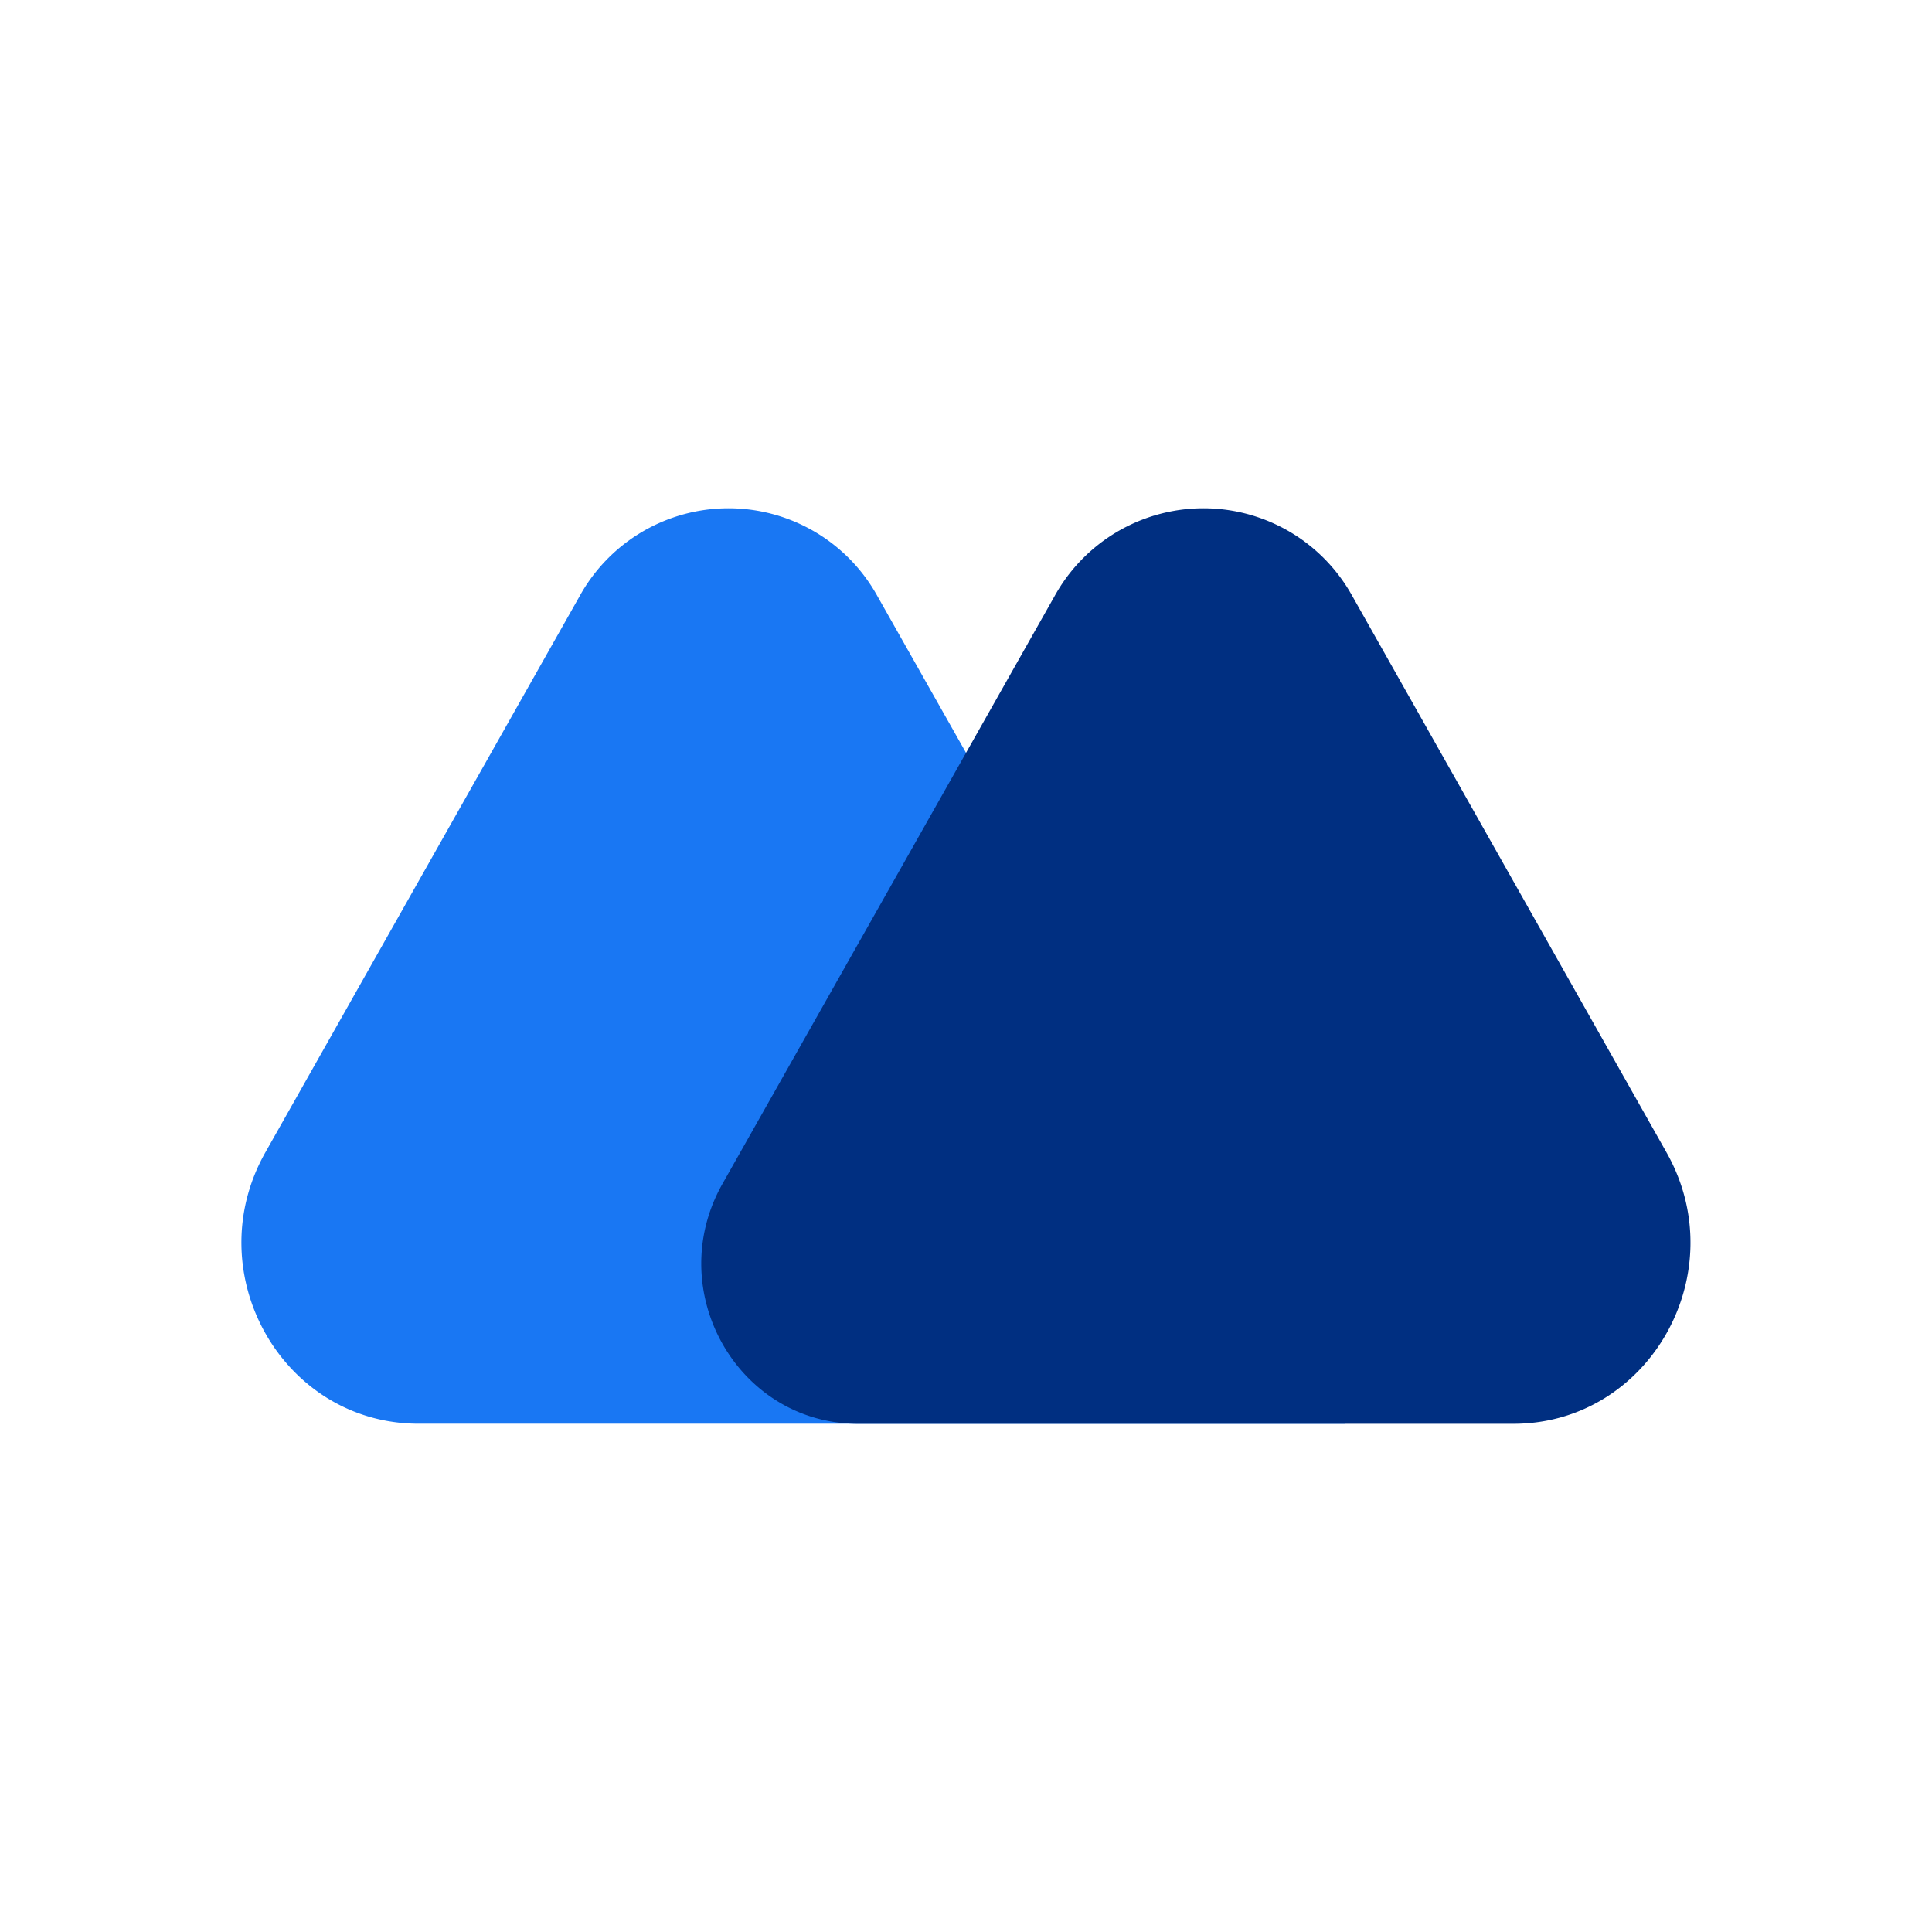<svg xmlns="http://www.w3.org/2000/svg" width="3em" height="3em" viewBox="0 0 24 24"><g fill="none"><path fill="#1977F3" d="M7.2 7.406a2.113 2.113 0 0 1 3.7 0l5.814 10.28H5.2c-1.691 0-2.748-1.87-1.905-3.368z"/><path fill="#002F81" d="M16.8 7.406a2.113 2.113 0 0 0-3.7 0l-4.123 7.296c-.753 1.327.185 2.985 1.682 2.985h8.14c1.691 0 2.748-1.872 1.904-3.369z"/><path fill="url(#)" d="M10.659 17.686h6.055L12 9.348L8.971 14.7c-.748 1.327.19 2.985 1.687 2.985"/><defs><linearGradient id="" x1="9.029" x2="18.187" y1="15.981" y2="15.981" gradientUnits="userSpaceOnUse"><stop offset=".12" stop-color="#1C6AD9"/><stop offset=".76" stop-color="#1C6AD9" stop-opacity="0"/></linearGradient></defs></g></svg>